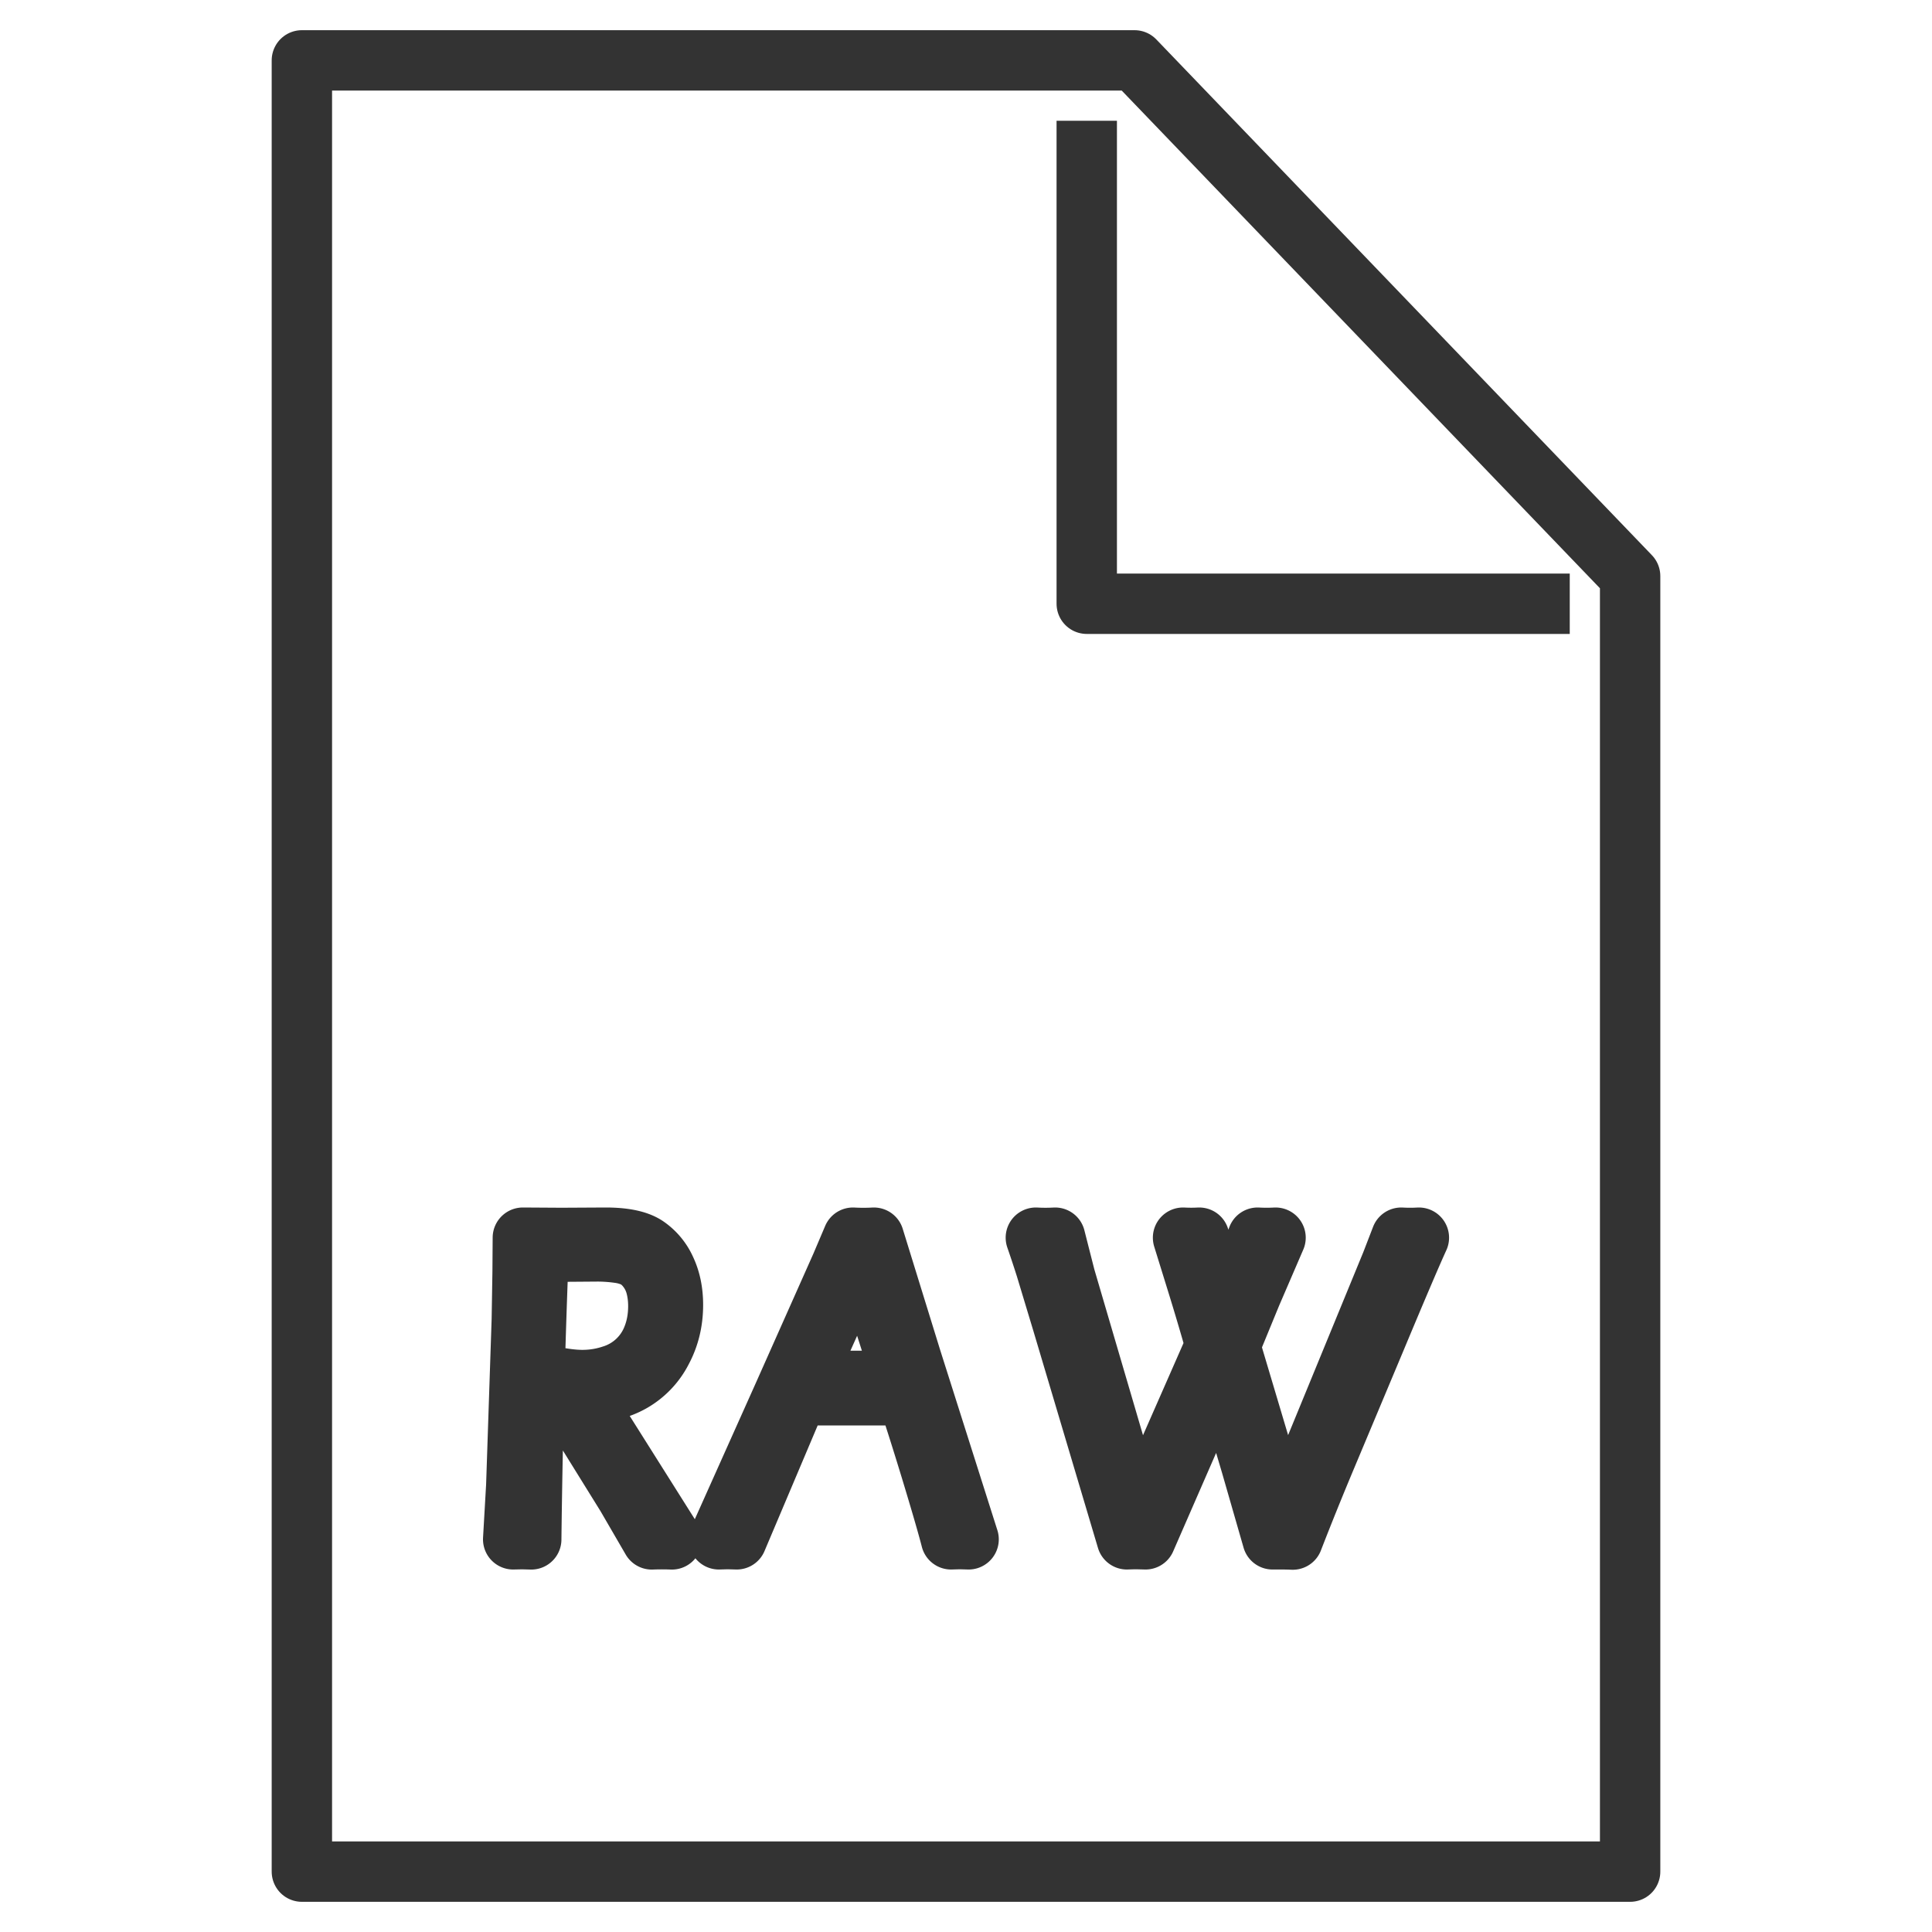 <svg xmlns="http://www.w3.org/2000/svg" viewBox="0 0 32 32"><g stroke="#333" stroke-linejoin="round" stroke-miterlimit="10" fill="none"><path d="M5 31h22V9.542L18.792 1H5v22.5zM18 2v8h8"/><path d="M8.5 25.496l.051-.886.092-2.756.013-.783.004-.571.639.004.733-.004c.303 0 .525.046.665.137a.927.927 0 0 1 .329.392c.08.17.12.364.12.584 0 .274-.06.524-.182.752a1.264 1.264 0 0 1-.496.522c-.21.12-.45.179-.723.179l-.154-.007 1.537 2.438a4.334 4.334 0 0 0-.332 0l-.421-.725-1.224-1.973c.191.039.356.059.495.059.169 0 .333-.026.492-.079a1.052 1.052 0 0 0 .673-.63c.062-.157.093-.33.093-.515 0-.125-.015-.241-.045-.349a.805.805 0 0 0-.145-.284.646.646 0 0 0-.205-.175.925.925 0 0 0-.268-.075 2.57 2.57 0 0 0-.348-.024l-.528.004-.444-.007a176.52 176.52 0 0 0-.122 4.773l-.151-.004-.148.003zm3.407 0l1.077-2.405.948-2.13.196-.461a3.108 3.108 0 0 0 .346 0l.622 2.013.947 2.983-.145-.004-.145.004c-.06-.234-.173-.621-.337-1.162-.165-.54-.295-.948-.389-1.224h-1.815l-1.01 2.386-.148-.004-.147.004zm1.407-2.624h1.646l-.685-2.146-.961 2.146zm5.351 2.624l-1.071-3.598-.273-.904a19.259 19.259 0 0 0-.164-.494 2.849 2.849 0 0 0 .319 0l.167.656 1.191 4.058.161-.343 1.138-2.59a44.816 44.816 0 0 0-.3-1.013l-.238-.768a2.512 2.512 0 0 0 .268 0c.121.493.258.982.407 1.465l.56-1.465a2.666 2.666 0 0 0 .297 0l-.404.937-.346.842.048.188.726 2.435.109.334.196-.443.218-.532 1.371-3.336.164-.425a2.536 2.536 0 0 0 .292 0c-.12.262-.357.817-.712 1.667l-.825 1.967c-.194.462-.378.917-.552 1.366a4.438 4.438 0 0 0-.167-.004h-.167l-.356-1.237-.488-1.644-.083.183a6.676 6.676 0 0 0-.154.351l-1.024 2.347-.154-.004a7.522 7.522 0 0 0-.154.004z"/></g></svg>